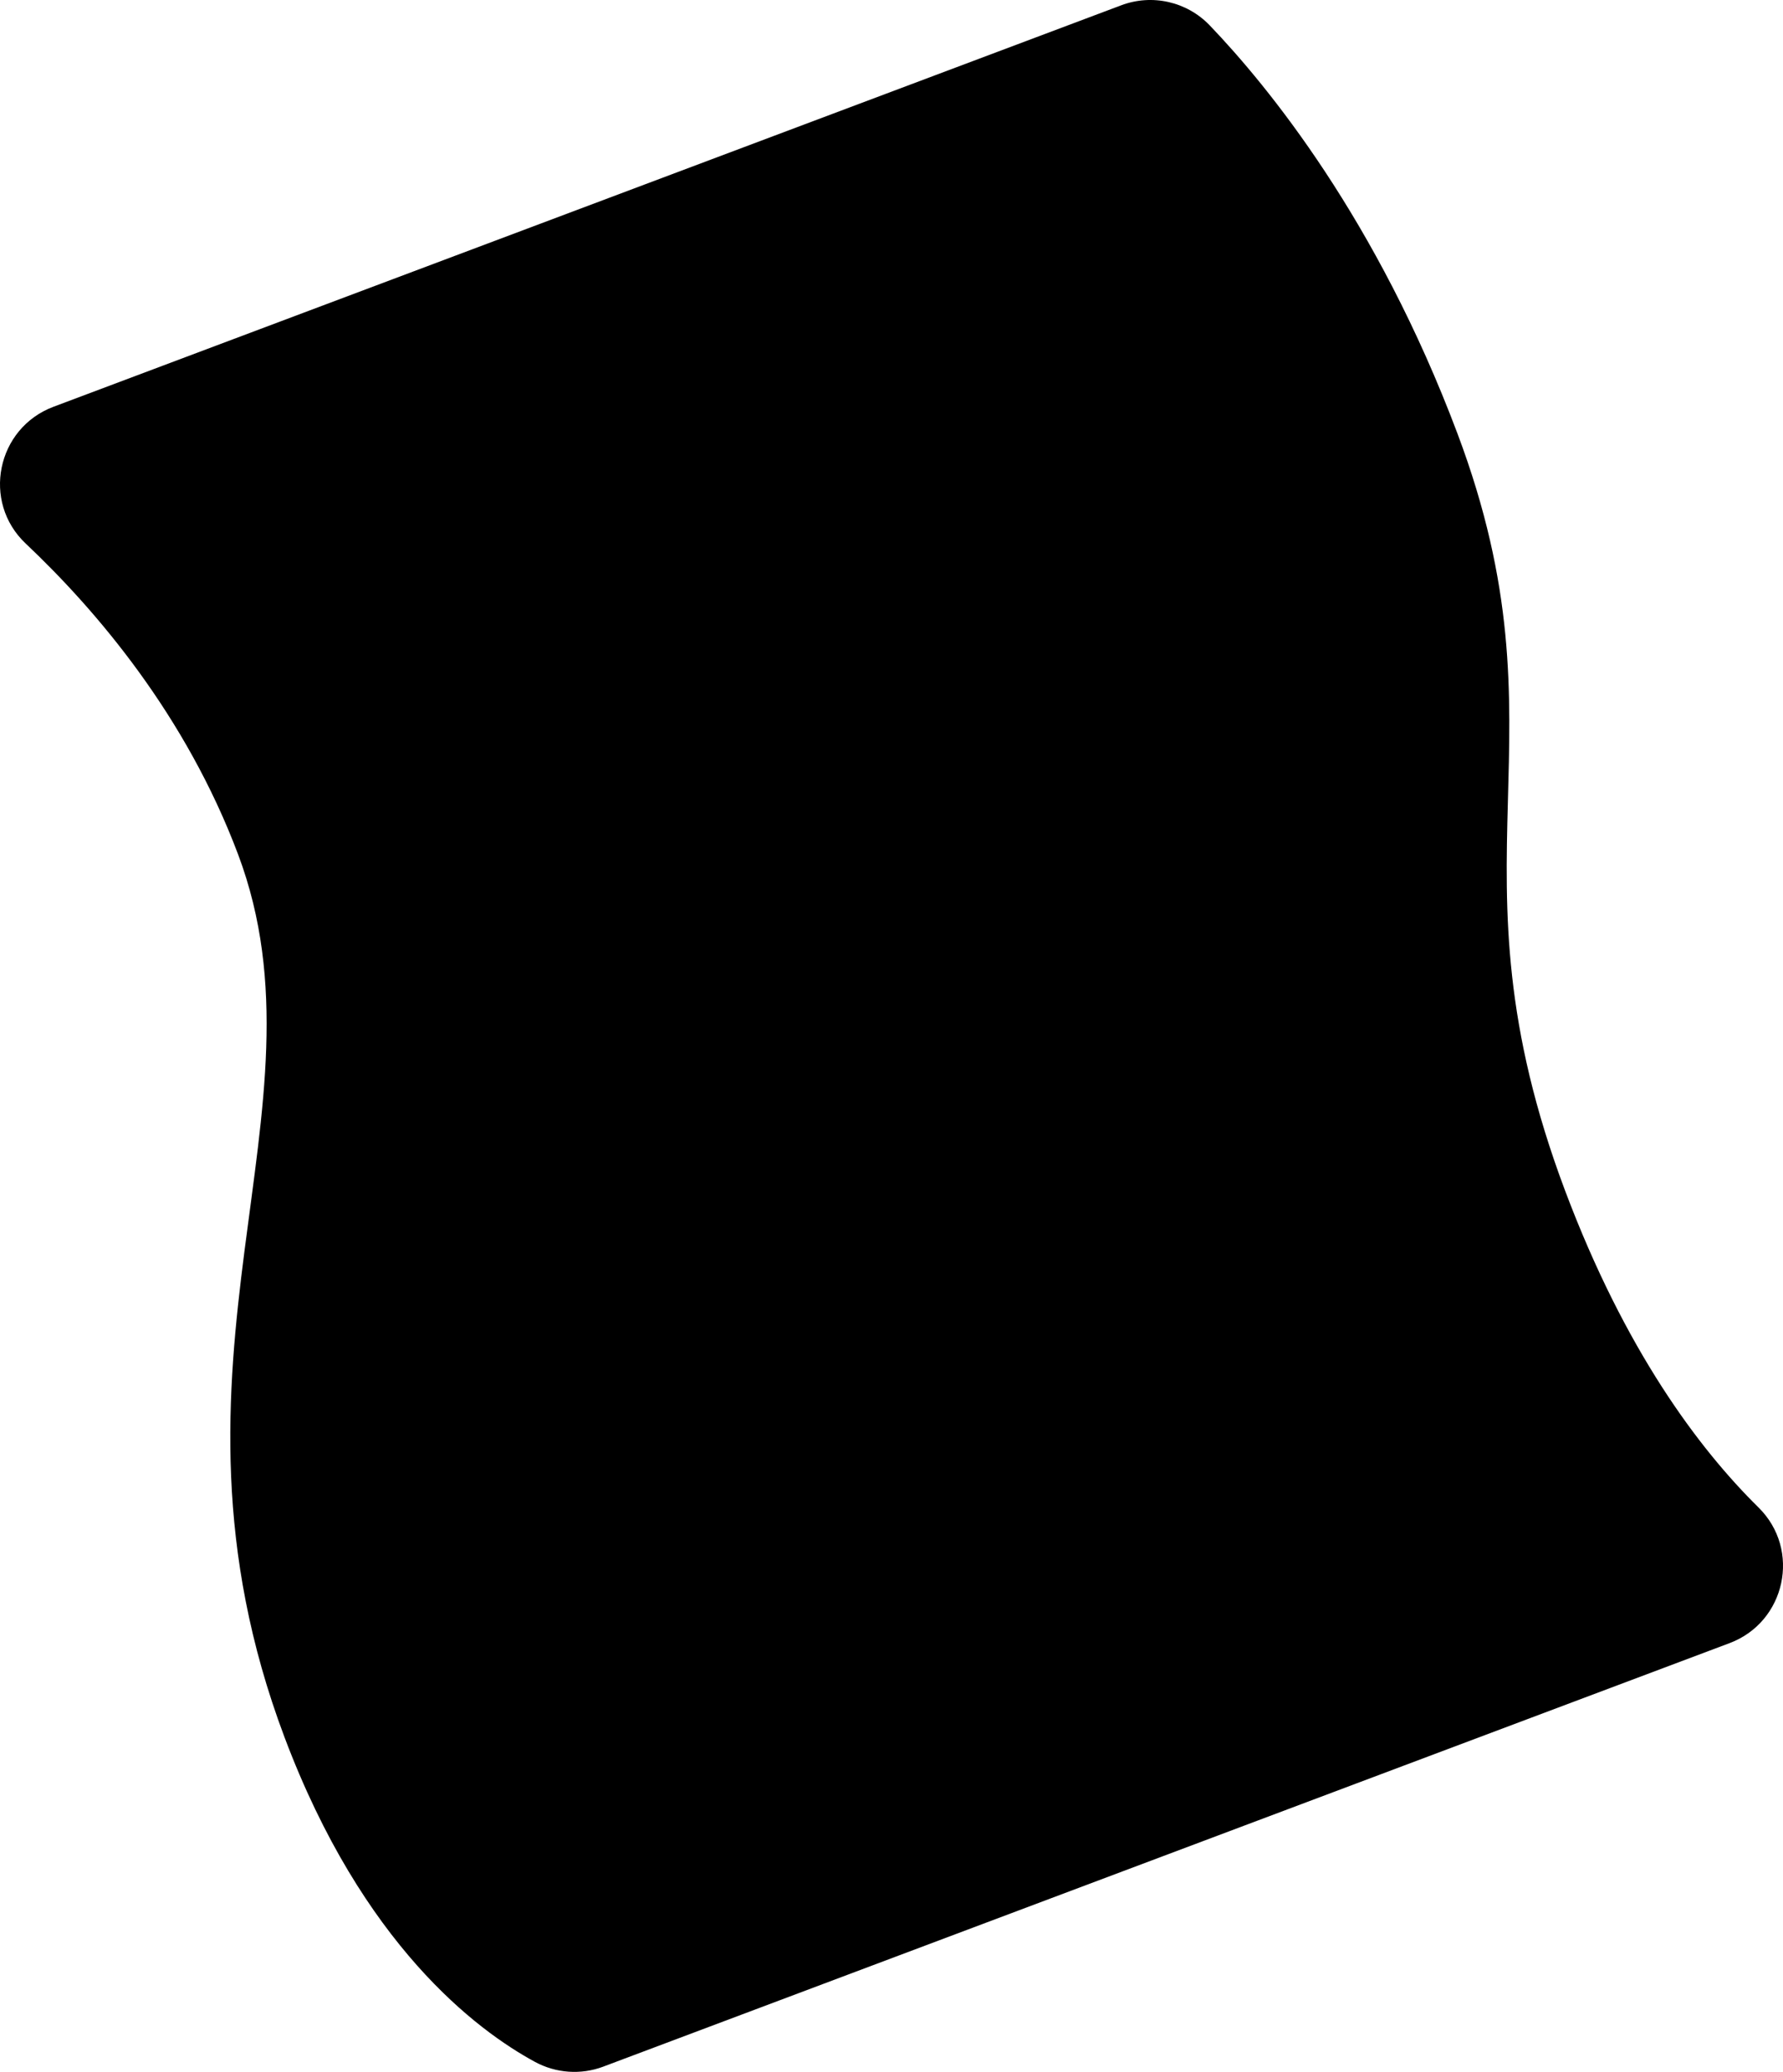 <svg xmlns="http://www.w3.org/2000/svg" viewBox="0 0 611.12 710.09"><path d="M206.77,708.28l386.03-145.14c19.26-7.24,24.6-32.03,9.94-46.48-20.59-20.29-45.79-54.01-66.3-108.57-42.53-113.12,2.49-154.76-36.9-259.51-27.63-73.49-65.05-119.17-84.92-139.89-7.82-8.15-19.74-10.86-30.31-6.88L18.33,139.41c-19.5,7.33-24.67,32.58-9.52,46.88,24.29,22.93,54.87,58.86,72.8,106.54,33.11,88.07-32.58,173.62,15.87,302.46,26.8,71.29,65.9,100.52,85.85,111.35,7.22,3.92,15.77,4.53,23.45,1.64Z"/></svg>
